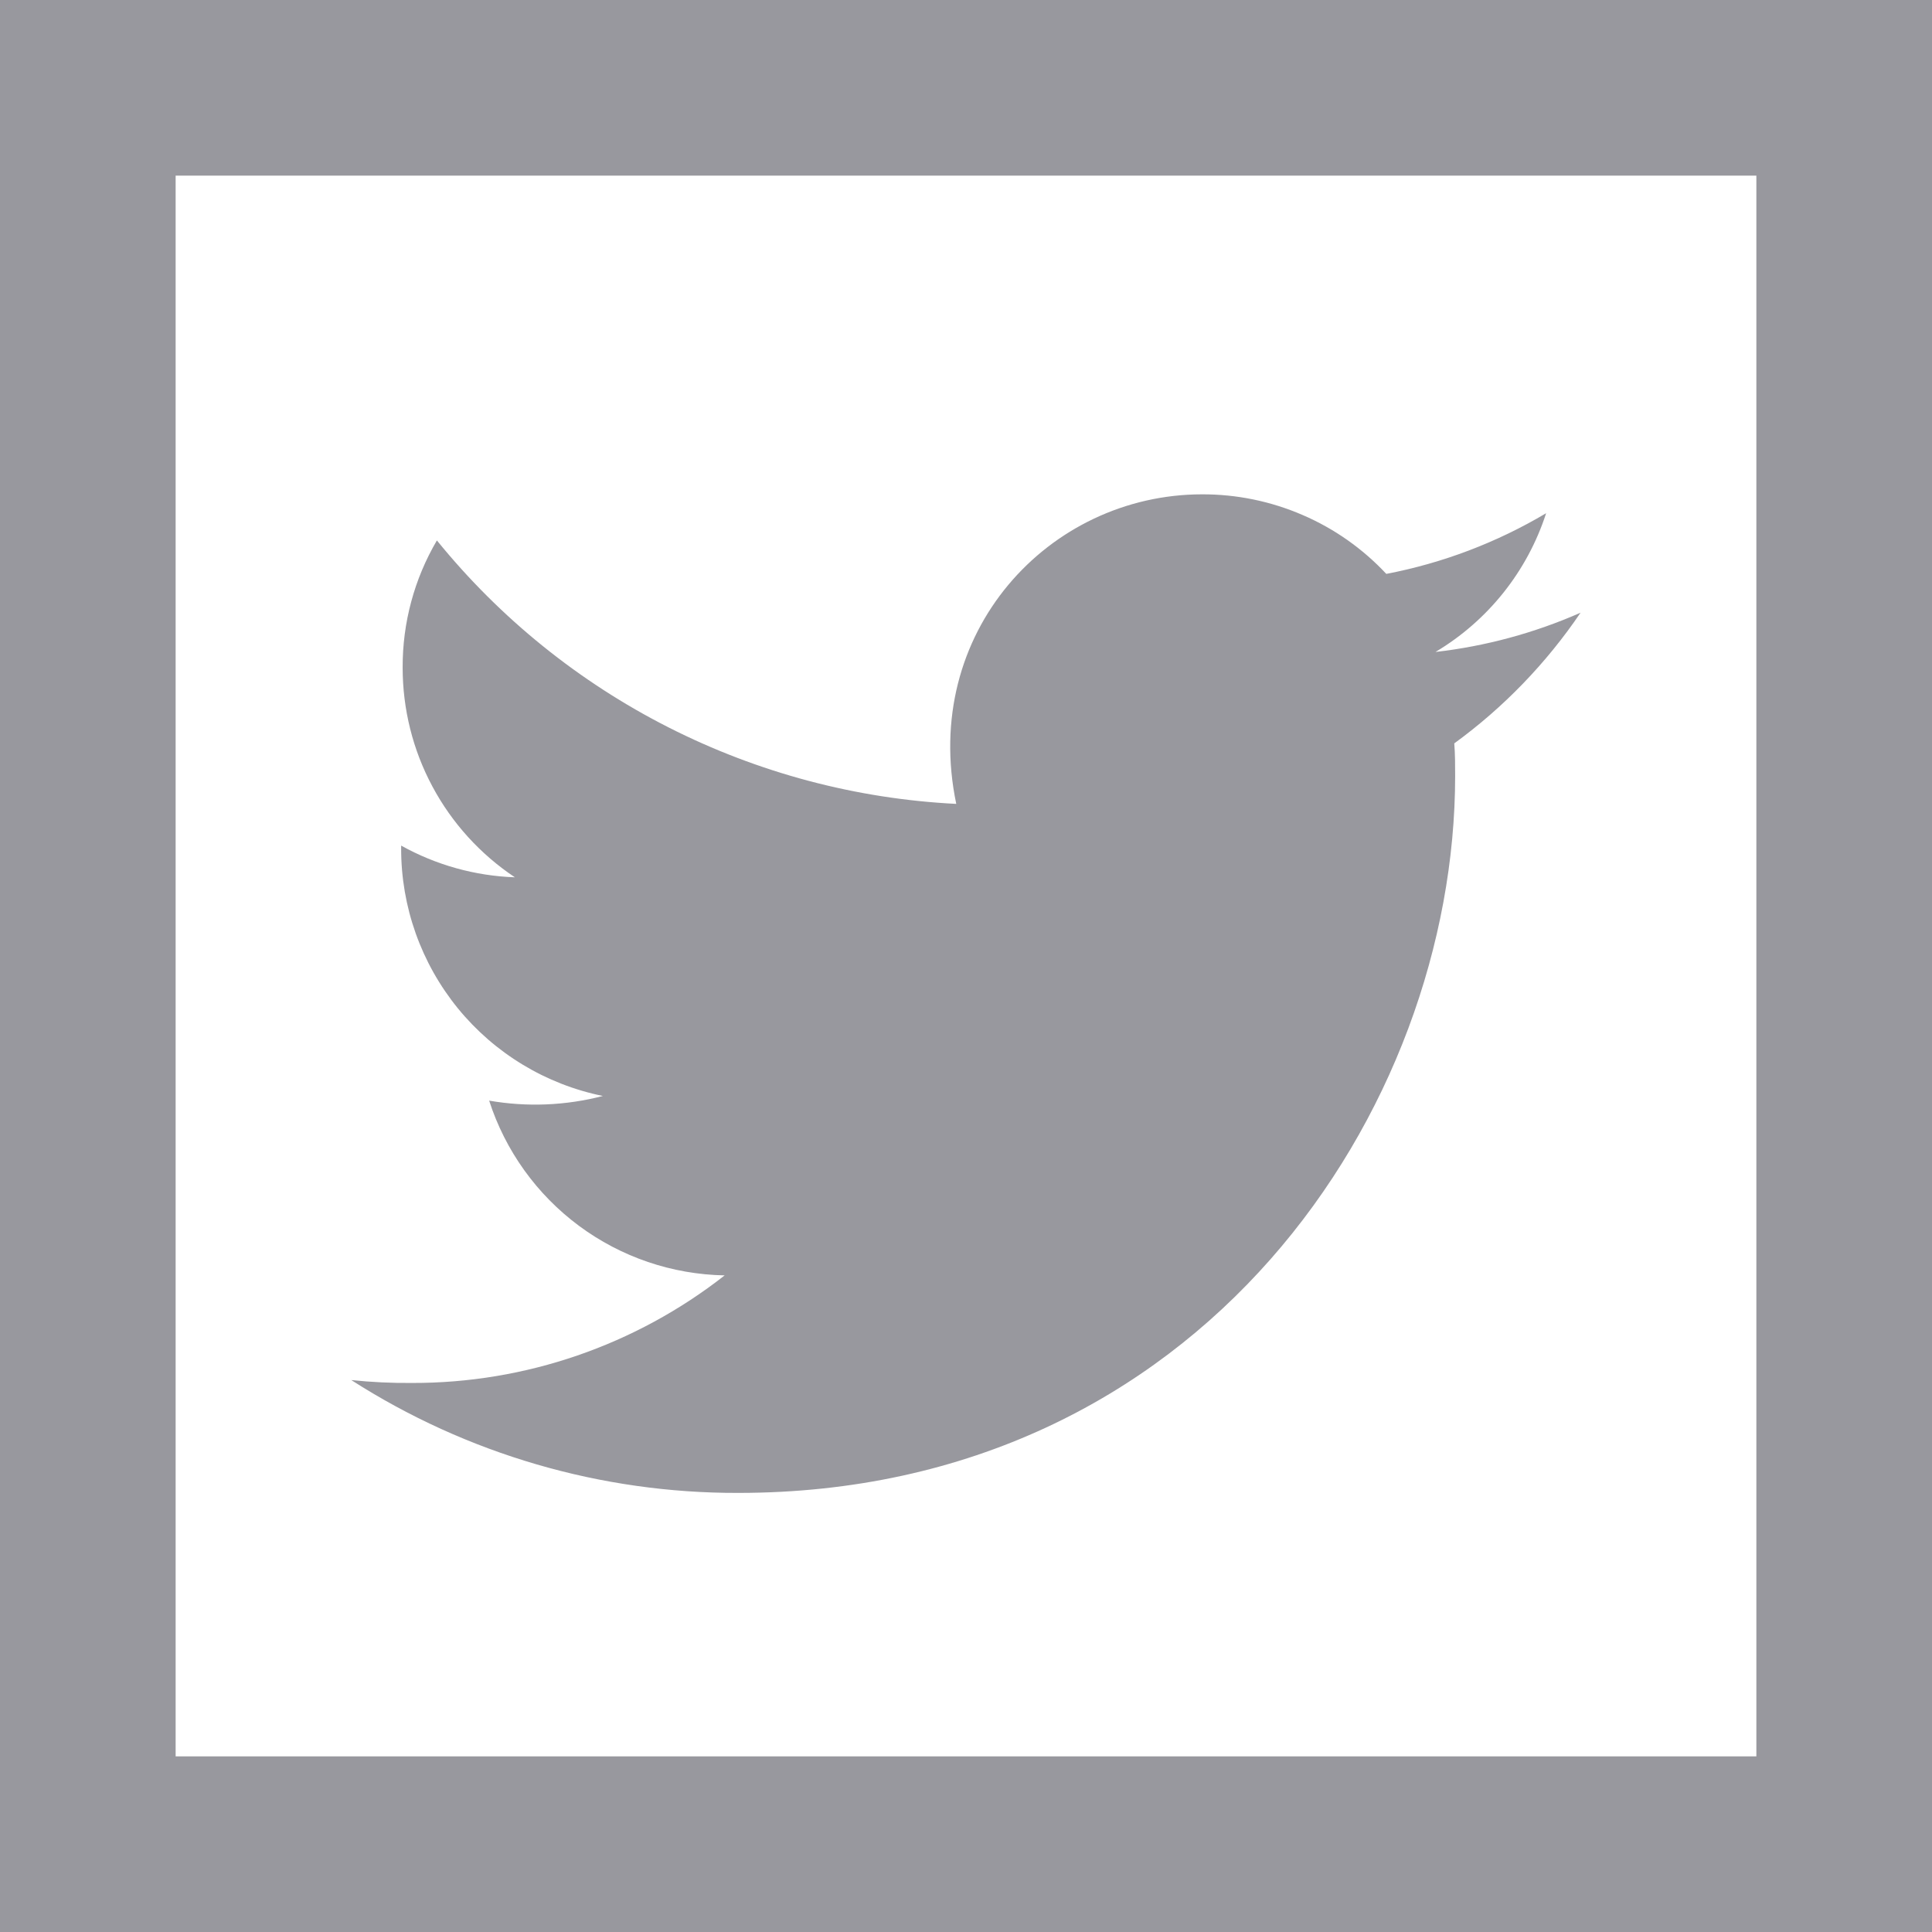 <svg width="22" height="22" viewBox="0 0 22 22" fill="none" xmlns="http://www.w3.org/2000/svg">
<path d="M0 0V22H22V0H0ZM2 2H20V20H2V2ZM13.69 5.629C11.94 5.629 10.482 7.207 10.889 9.154C9.748 9.097 8.632 8.8 7.613 8.283C6.594 7.766 5.695 7.041 4.975 6.154C4.717 6.593 4.583 7.093 4.585 7.602C4.585 8.075 4.701 8.54 4.924 8.956C5.147 9.373 5.47 9.728 5.863 9.99C5.409 9.974 4.965 9.85 4.568 9.629V9.662C4.567 10.325 4.795 10.967 5.213 11.481C5.632 11.995 6.216 12.348 6.865 12.48C6.442 12.59 6.001 12.608 5.57 12.533C5.754 13.103 6.111 13.601 6.592 13.958C7.073 14.315 7.653 14.512 8.252 14.523C7.236 15.319 5.983 15.751 4.692 15.748C4.461 15.75 4.23 15.739 4 15.715C5.315 16.558 6.844 17.004 8.406 17C13.682 17 16.57 12.629 16.57 8.836C16.57 8.713 16.57 8.588 16.56 8.465C17.122 8.056 17.608 7.552 17.998 6.977C17.473 7.208 16.916 7.359 16.346 7.424C16.944 7.068 17.392 6.506 17.606 5.844C17.044 6.178 16.428 6.412 15.786 6.535C15.518 6.248 15.193 6.019 14.832 5.864C14.471 5.708 14.082 5.628 13.689 5.629H13.69Z" fill="#98989E"/>
</svg>
